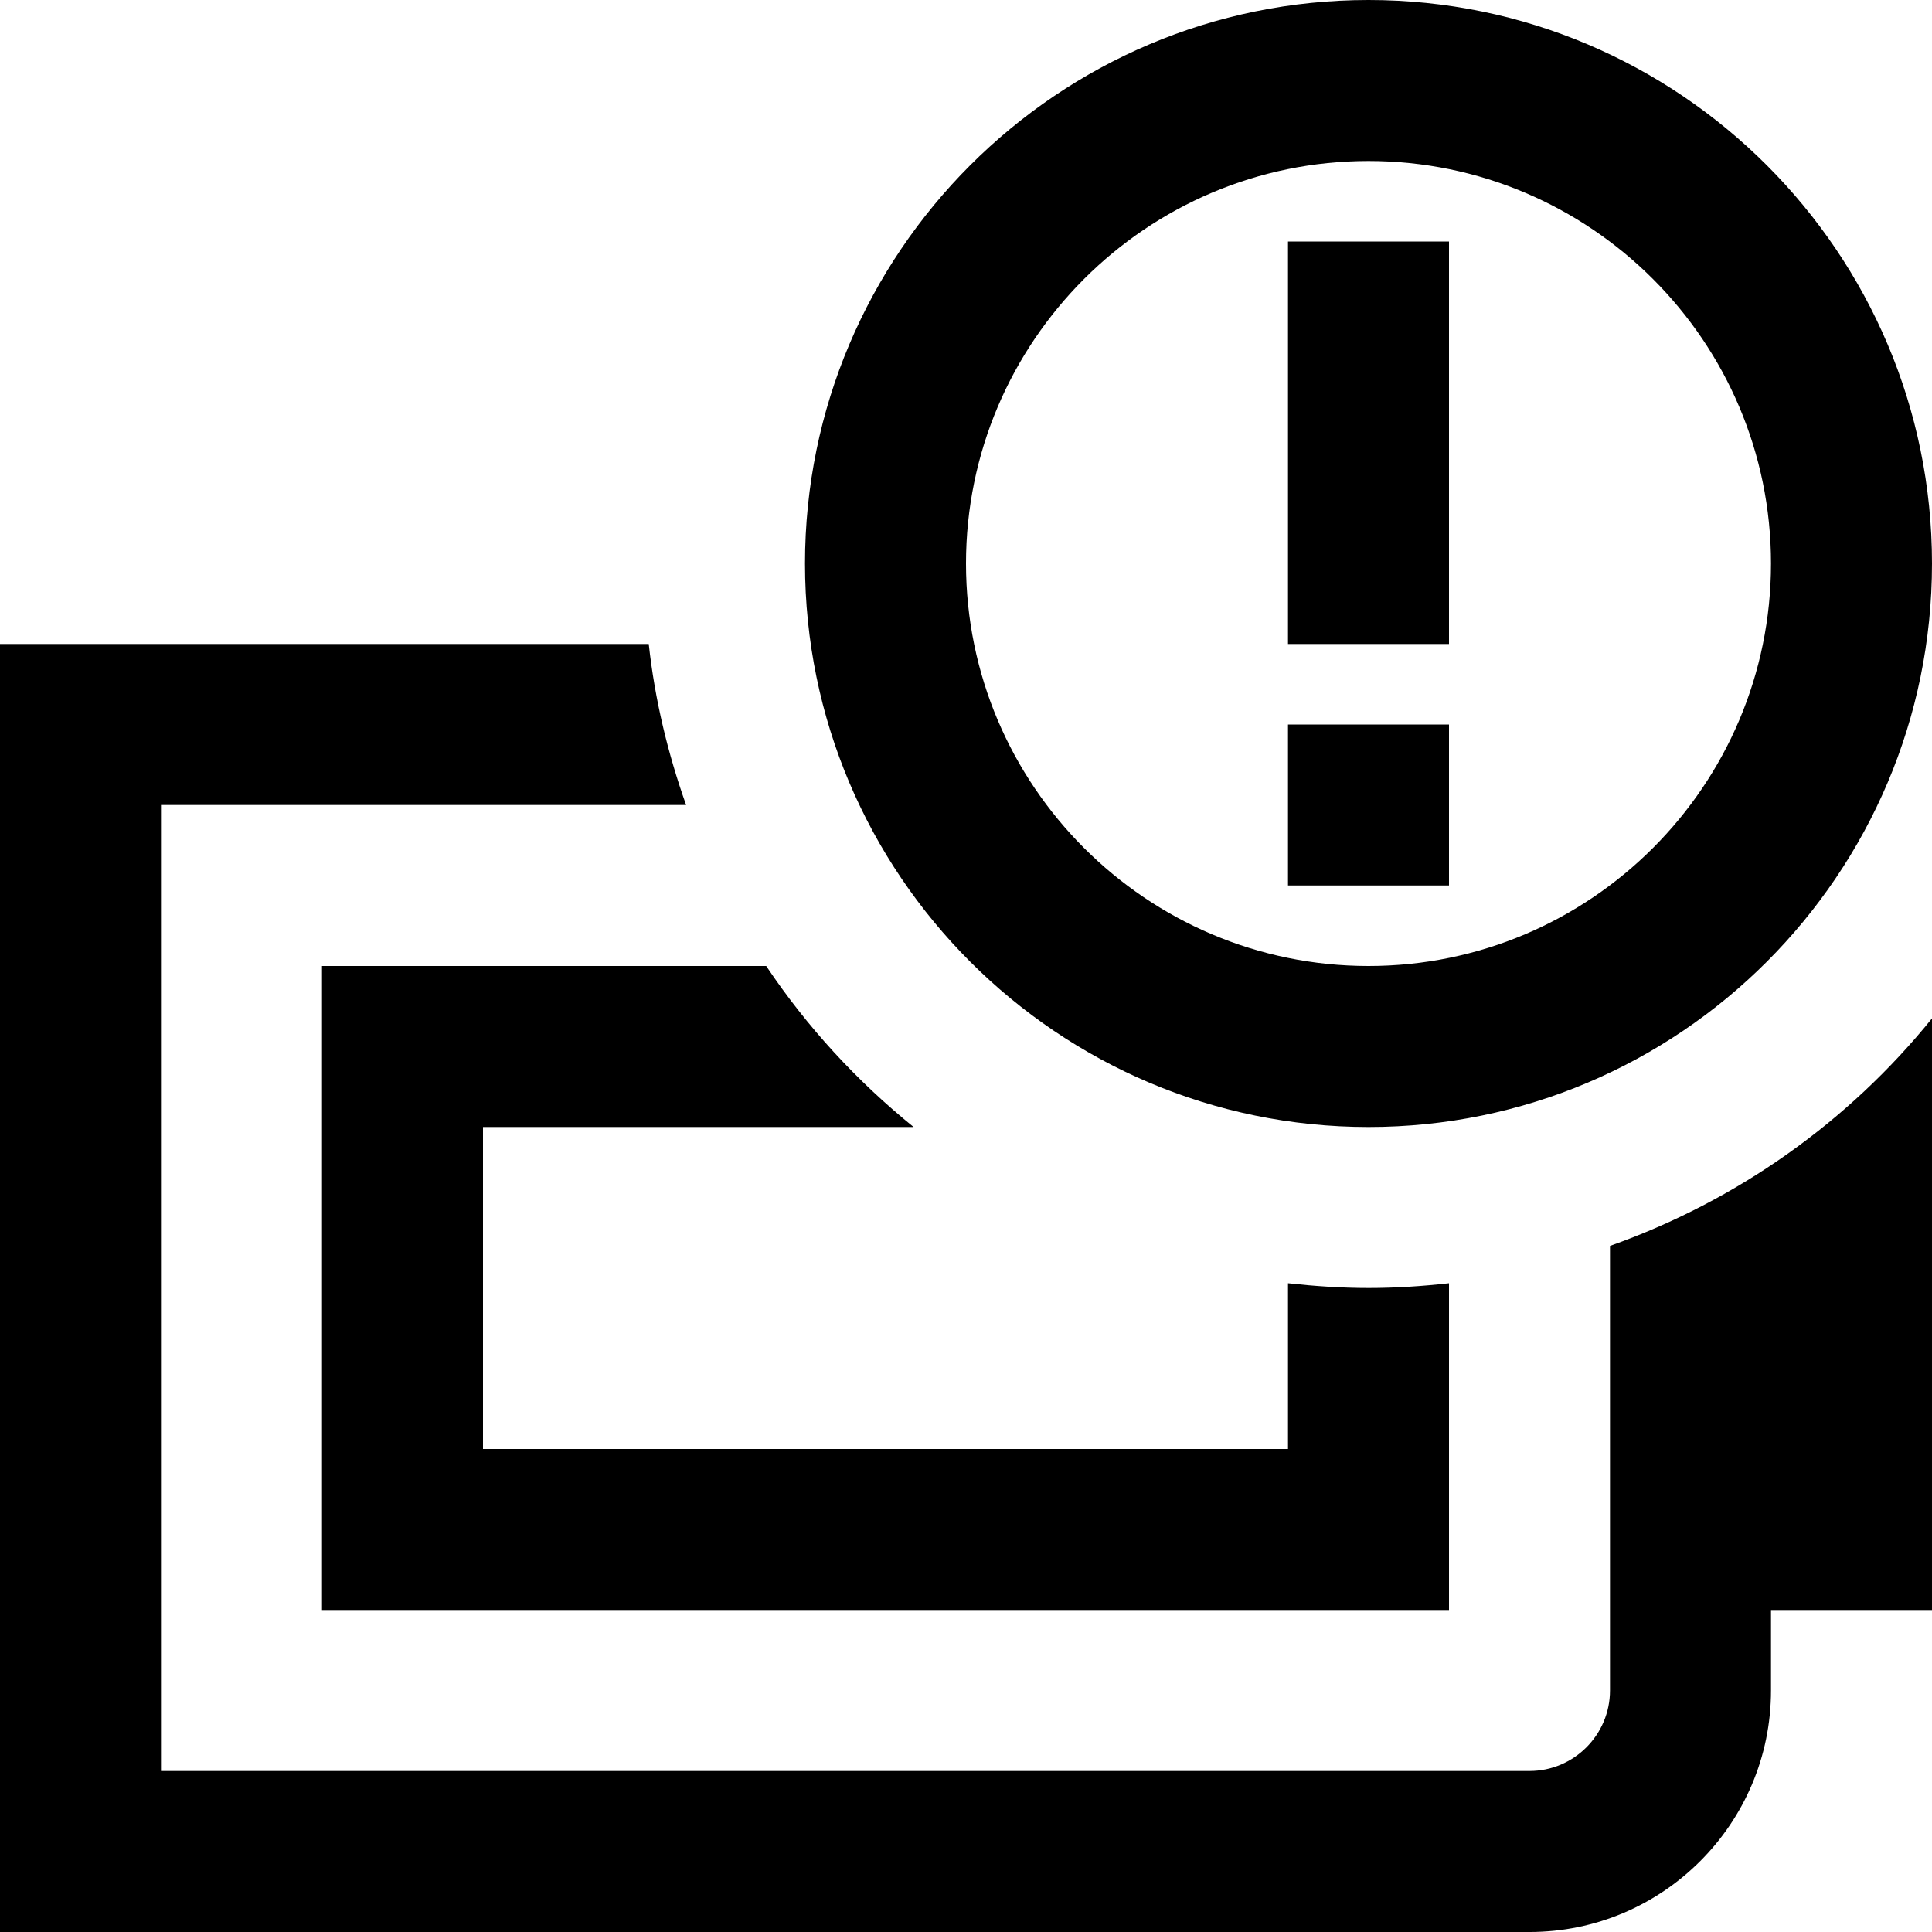 <svg id="Layer_1" viewBox="0 0 24 24" xmlns="http://www.w3.org/2000/svg" data-name="Layer 1"><path d="m9.518 12c.506.756 1.125 1.429 1.831 2h-5.349v4h10v-2.059c.329.036.662.059 1 .059s.671-.022 1-.059v4.059h-14v-8zm.482-5c0-3.86 3.14-7 7-7s7 3.14 7 7-3.14 7-7 7-7-3.14-7-7zm2 0c0 2.757 2.243 5 5 5s5-2.243 5-5-2.243-5-5-5-5 2.243-5 5zm6-4h-2v5h2zm0 6h-2v2h2zm2 6.477v5.523c0 .551-.449 1-1 1h-17v-12h6.523c-.226-.638-.388-1.305-.464-2h-8.059v16h19c1.654 0 3-1.346 3-3v-1h2v-7.349c-1.035 1.281-2.417 2.265-4 2.826z"/></svg>